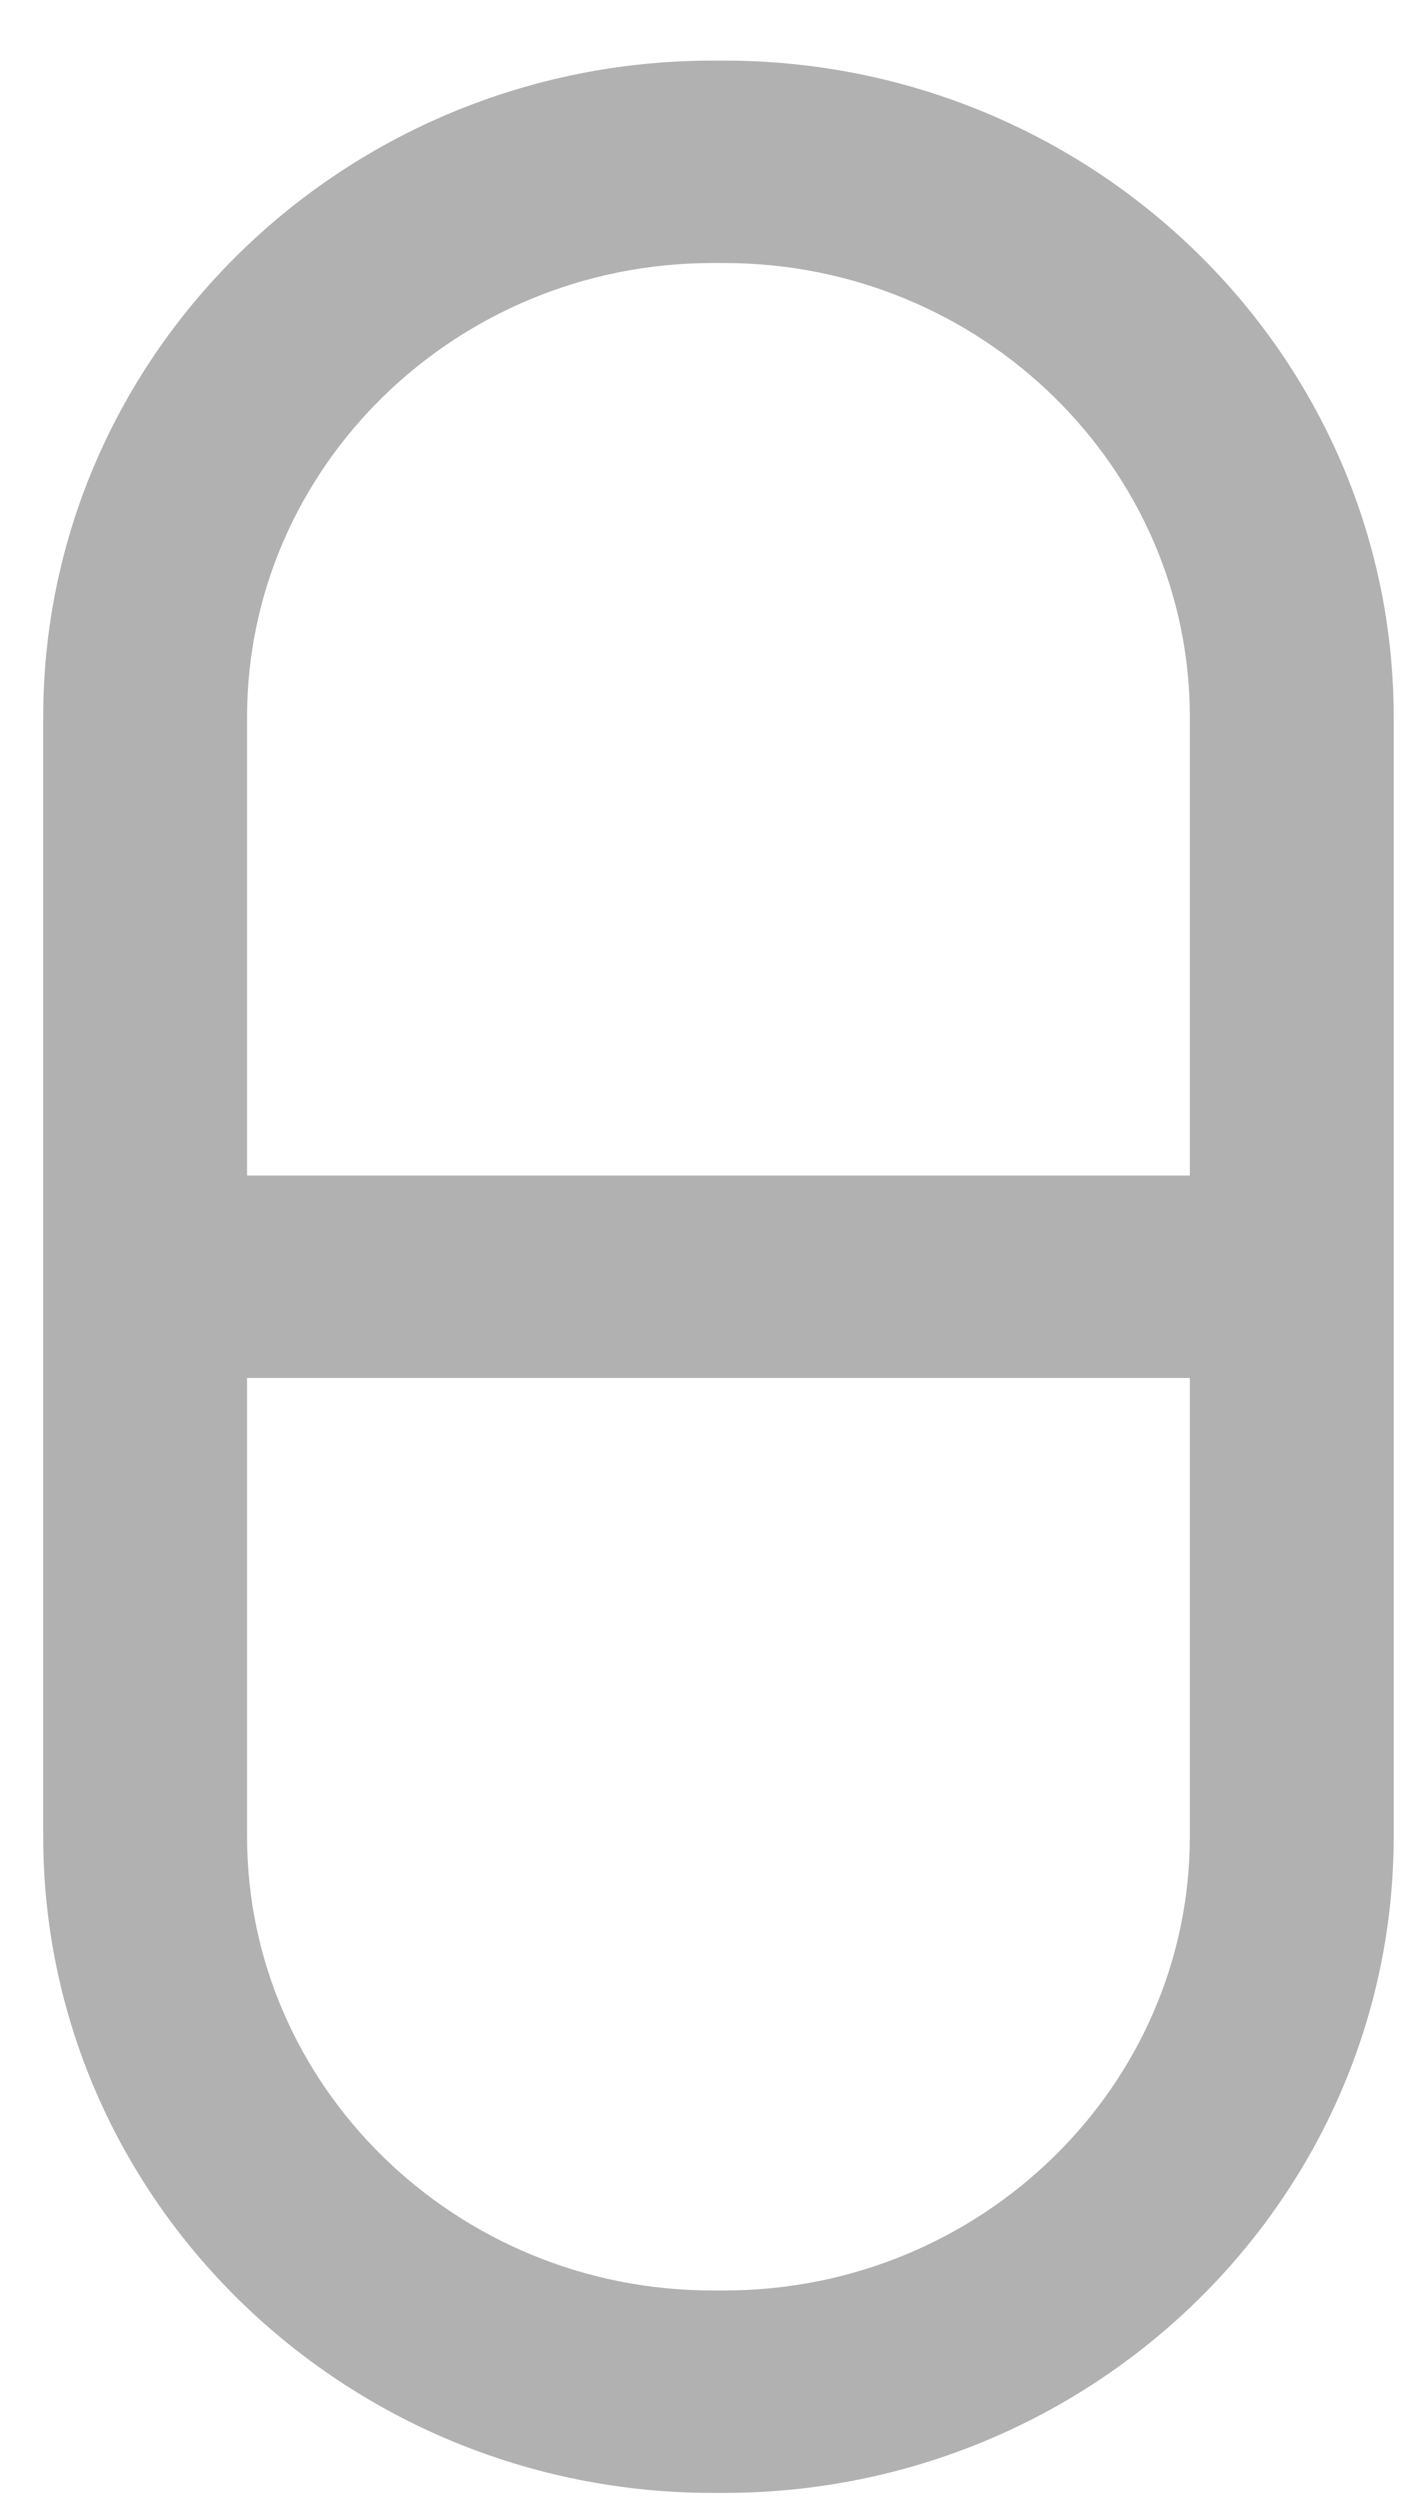 <svg width="21" height="37" viewBox="0 0 21 37" fill="none" xmlns="http://www.w3.org/2000/svg">
<path d="M10.588 17.899H3.159V10.612C3.159 6.643 6.466 3.393 10.554 3.393H10.725C14.813 3.393 18.121 6.643 18.121 10.612V17.899H14.605H11.128H10.588ZM11.128 19.895H18.121V27.181C18.121 31.151 14.813 34.401 10.725 34.401H10.554C6.466 34.401 3.159 31.151 3.159 27.181V19.895H10.588H11.128ZM10.725 1.397H10.554C5.373 1.397 1.14 5.52 1.14 10.612V27.181C1.14 32.274 5.373 36.397 10.554 36.397H10.725C15.906 36.397 20.14 32.274 20.14 27.181V10.612C20.139 5.52 15.906 1.397 10.725 1.397Z" fill="#B1B1B1" stroke="#B1B1B1"/>
</svg>
